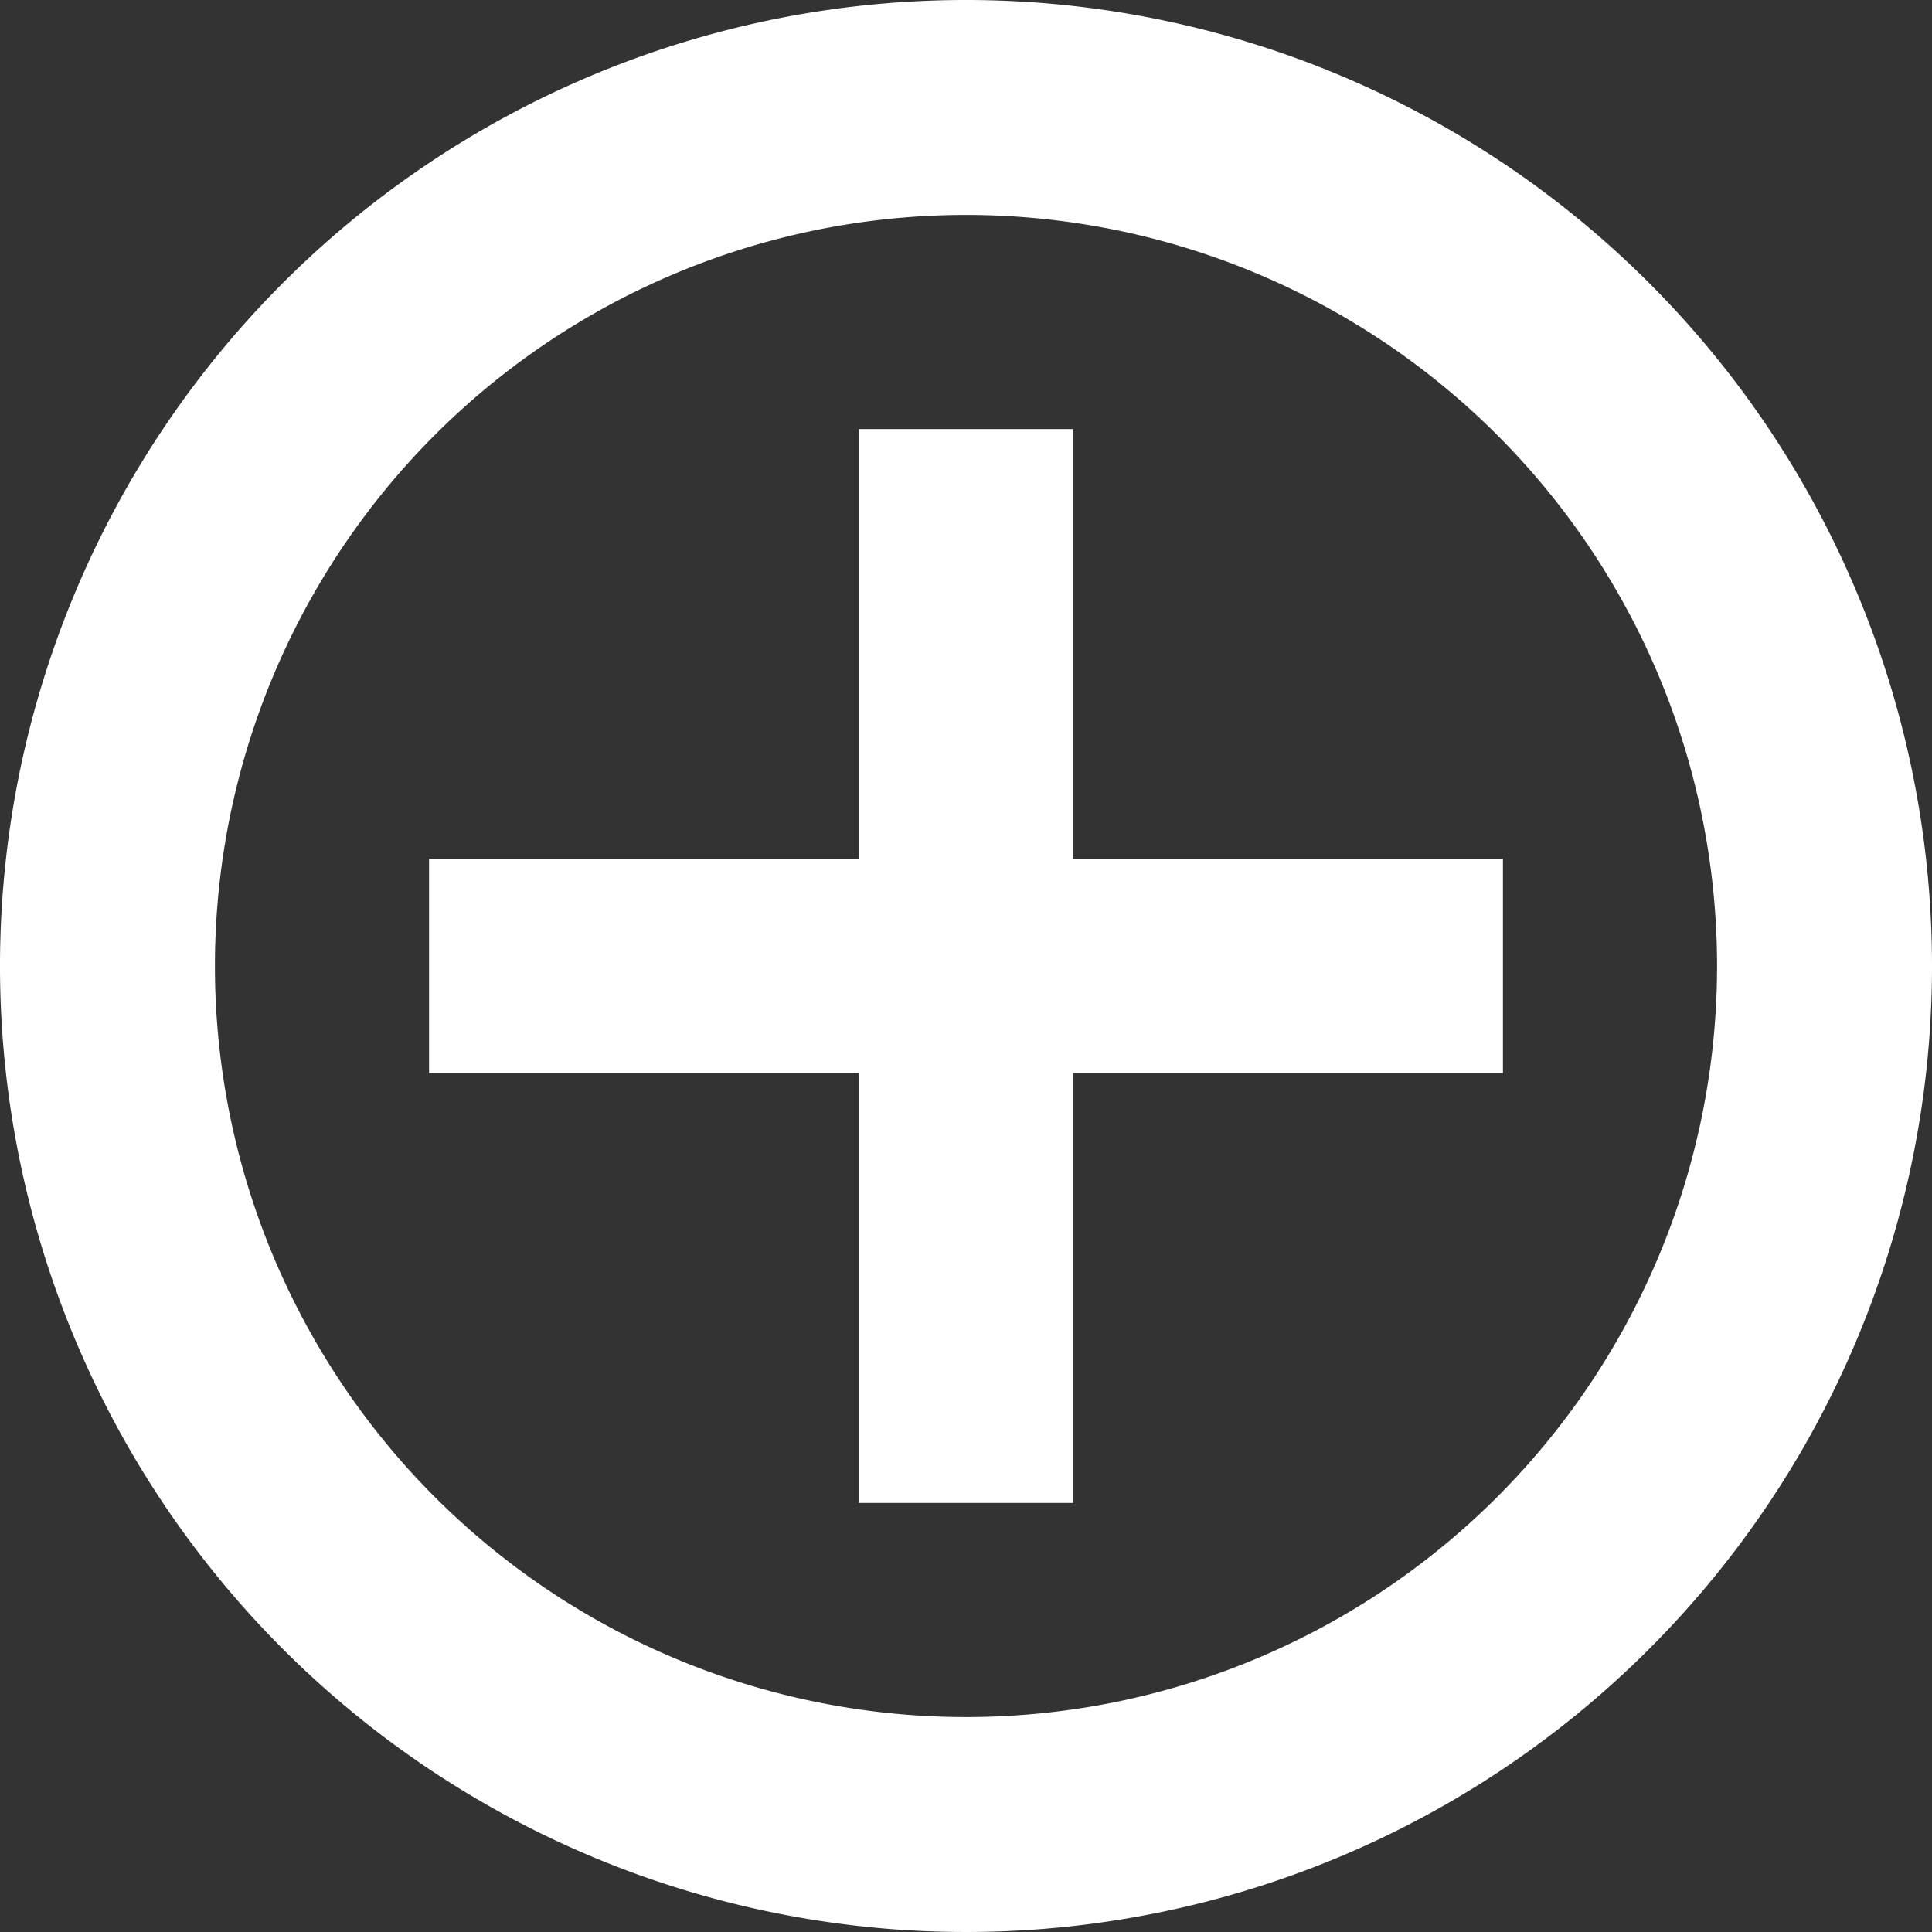 <svg xmlns="http://www.w3.org/2000/svg" viewBox="0 0 24 24"><rect x="0" y="0" width="24" height="24" fill="#333333" stroke="none"/><defs><style>.cls-1{fill:#ffffff;}</style></defs><path class="cls-1" d="M12,2.67A9.33,9.33,0,1,1,2.67,12,9.33,9.33,0,0,1,12,2.67M12,0A12,12,0,1,0,24,12,12,12,0,0,0,12,0Z"/><polygon class="cls-1" points="18.67 10.67 13.33 10.67 13.33 5.33 10.67 5.33 10.67 10.67 5.33 10.67 5.33 13.33 10.67 13.33 10.67 18.67 13.33 18.67 13.33 13.33 18.67 13.33 18.67 10.67"/></svg>